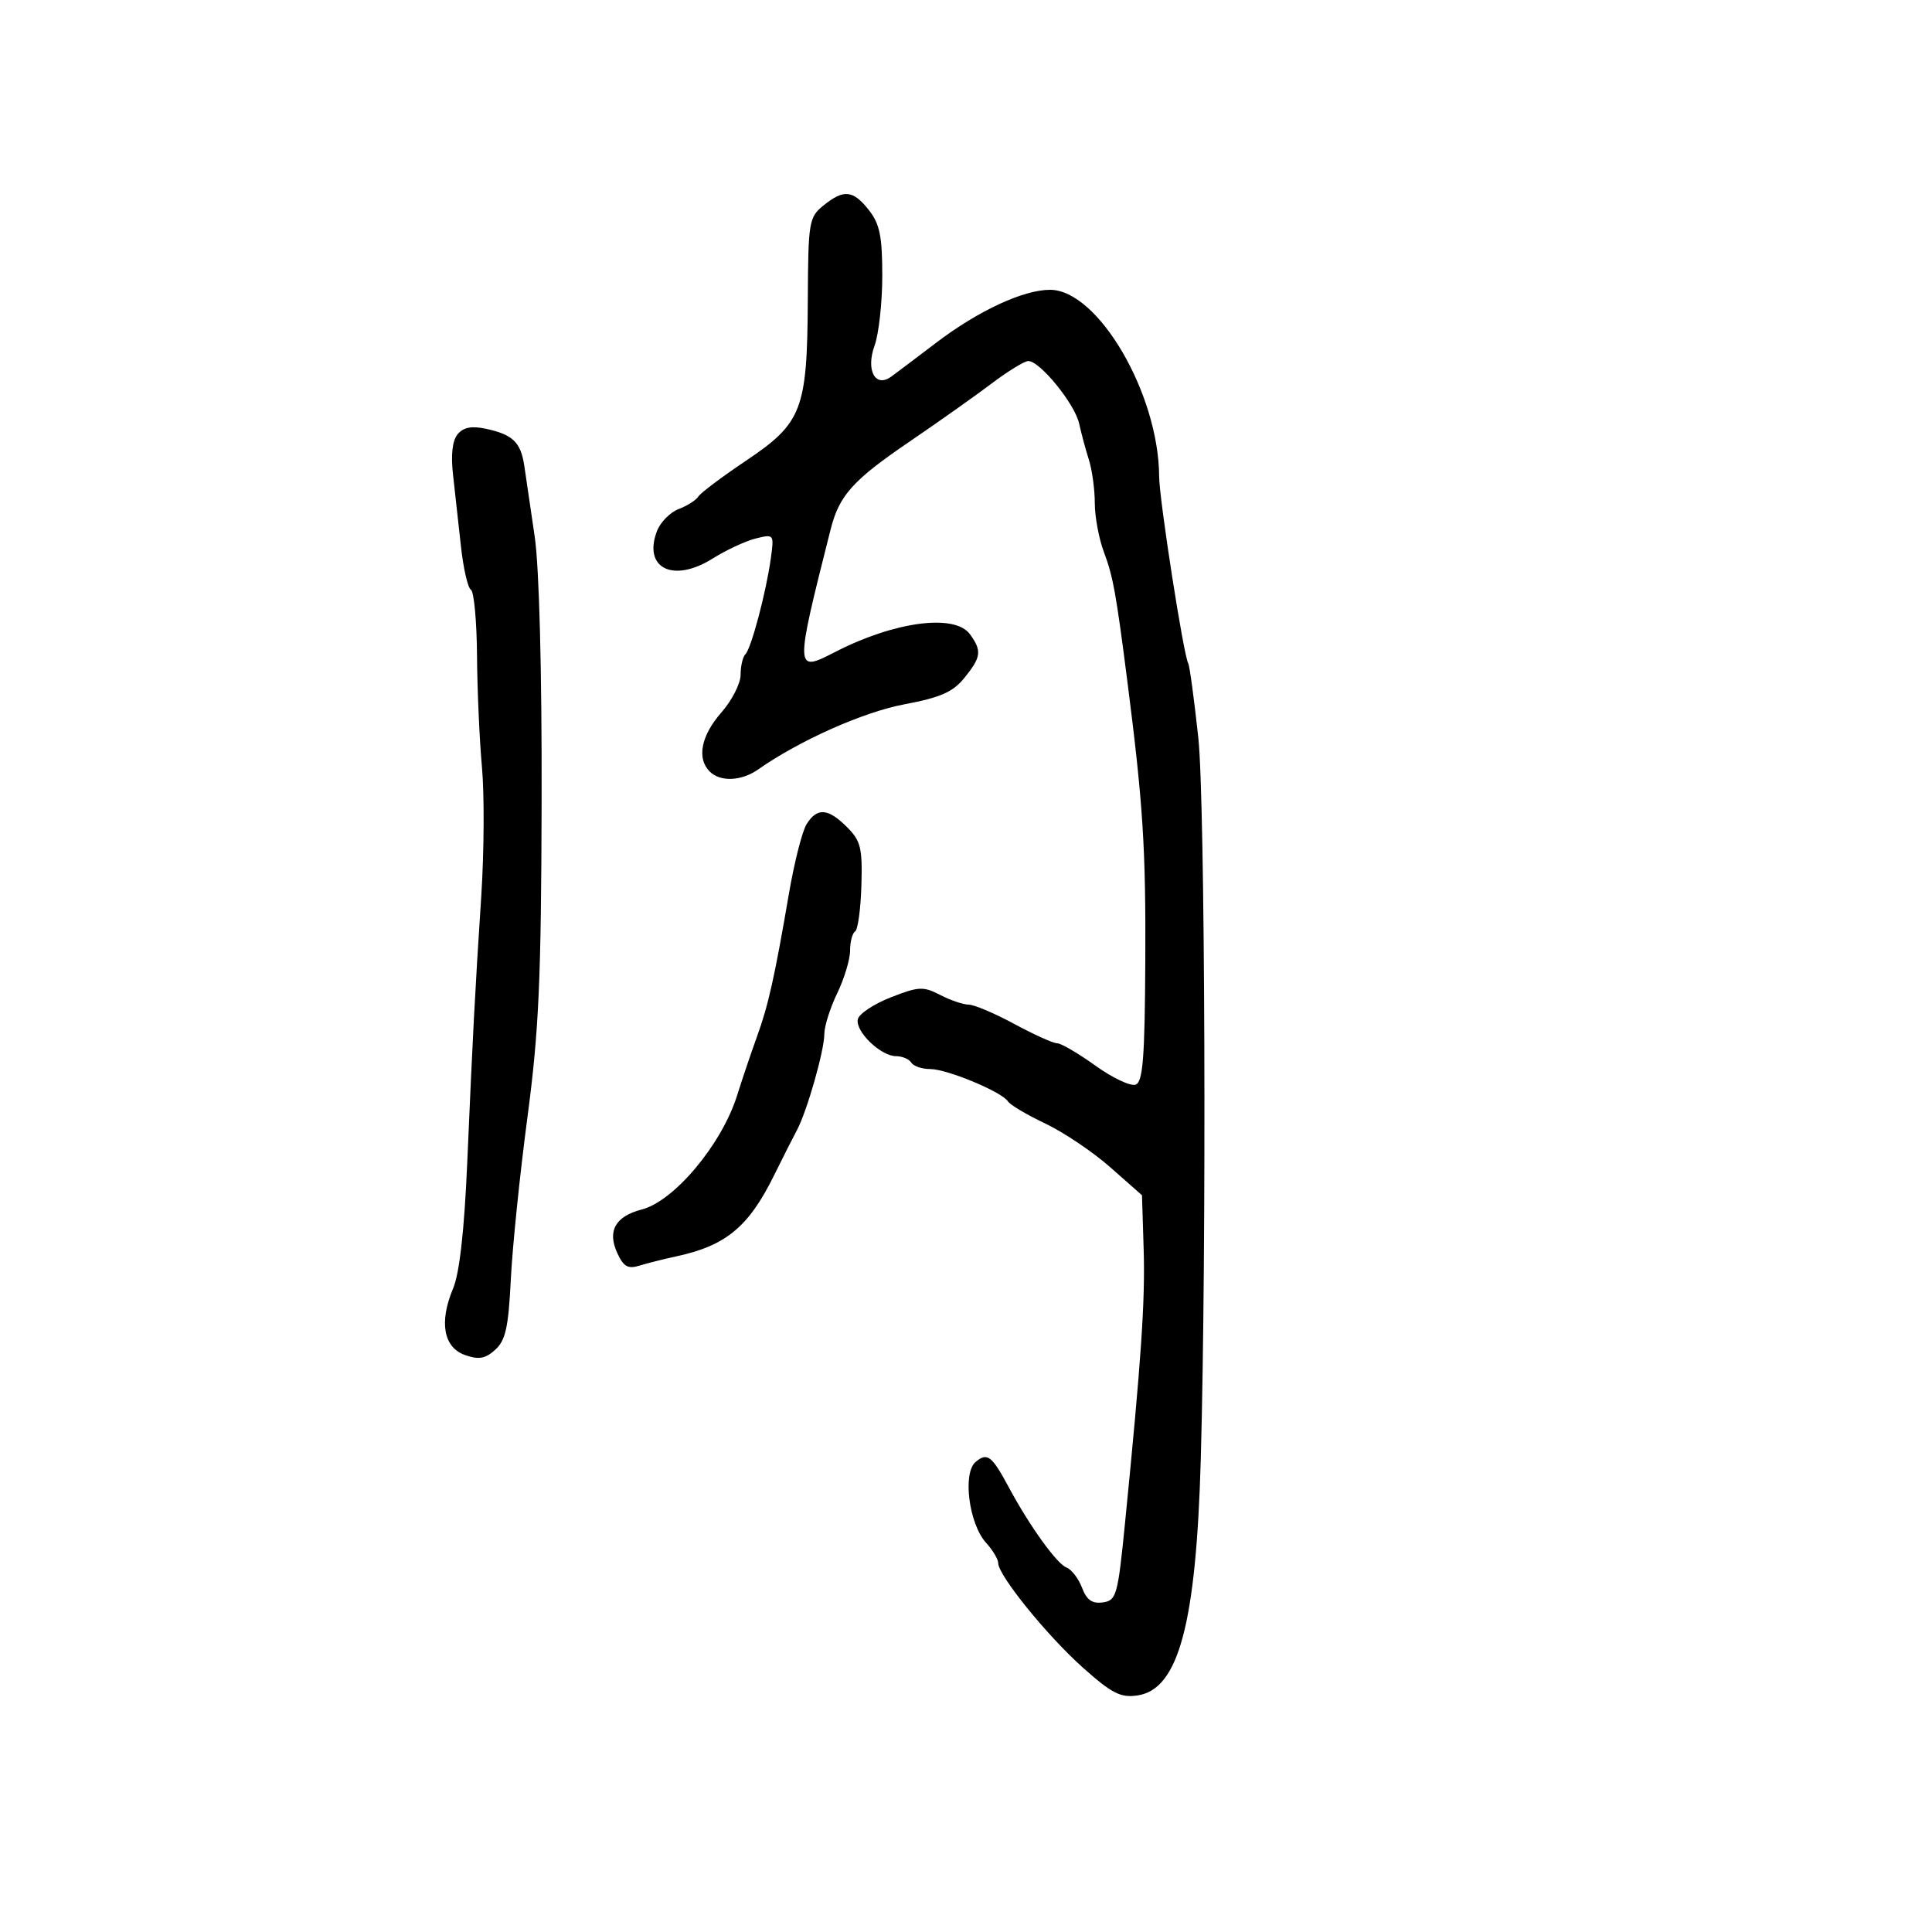 <svg xmlns="http://www.w3.org/2000/svg" width="300" height="300" viewBox="0 0 300 300" version="1.1">
	<path d="M 127.861 31.912 C 125.609 33.736, 125.497 34.415, 125.434 46.662 C 125.347 63.633, 124.552 65.692, 115.832 71.543 C 112.112 74.039, 108.784 76.541, 108.437 77.102 C 108.090 77.664, 106.716 78.538, 105.385 79.044 C 104.053 79.550, 102.535 81.093, 102.010 82.473 C 99.817 88.241, 104.534 90.573, 110.641 86.741 C 112.764 85.409, 115.787 84.002, 117.359 83.613 C 120.186 82.915, 120.213 82.951, 119.693 86.703 C 118.965 91.958, 116.654 100.679, 115.749 101.584 C 115.337 101.996, 115 103.436, 115 104.785 C 115 106.133, 113.650 108.774, 112 110.653 C 108.862 114.227, 108.165 117.765, 110.200 119.800 C 111.846 121.446, 115.120 121.305, 117.734 119.474 C 124.169 114.967, 134.031 110.573, 140.410 109.371 C 146.042 108.310, 147.962 107.466, 149.745 105.268 C 152.368 102.034, 152.492 101.055, 150.605 98.474 C 148.254 95.259, 138.882 96.501, 129.663 101.249 C 123.397 104.477, 123.392 104.321, 128.973 82.227 C 130.314 76.919, 132.403 74.589, 141.184 68.607 C 145.758 65.491, 151.525 61.410, 154 59.537 C 156.475 57.665, 159.016 56.103, 159.646 56.066 C 161.402 55.965, 166.896 62.693, 167.568 65.768 C 167.897 67.271, 168.578 69.805, 169.083 71.399 C 169.587 72.994, 170 76.022, 170 78.129 C 170 80.236, 170.637 83.656, 171.416 85.730 C 172.837 89.514, 173.307 92.113, 175.082 106 C 177.491 124.855, 177.930 131.717, 177.842 149.191 C 177.766 164.233, 177.474 167.988, 176.347 168.420 C 175.577 168.716, 172.767 167.392, 170.104 165.479 C 167.440 163.566, 164.763 162, 164.153 162 C 163.544 162, 160.550 160.650, 157.500 159 C 154.450 157.350, 151.268 156, 150.428 156 C 149.588 156, 147.594 155.324, 145.997 154.498 C 143.360 153.135, 142.652 153.170, 138.297 154.878 C 135.658 155.913, 133.362 157.448, 133.194 158.289 C 132.814 160.192, 136.771 164, 139.130 164 C 140.093 164, 141.160 164.450, 141.500 165 C 141.840 165.550, 143.159 166, 144.432 166 C 147.057 166, 155.608 169.557, 156.516 171.027 C 156.846 171.560, 159.452 173.105, 162.308 174.461 C 165.164 175.817, 169.711 178.878, 172.414 181.263 L 177.327 185.599 177.586 193.949 C 177.836 202.006, 177.224 211.004, 174.692 236.500 C 173.573 247.760, 173.361 248.520, 171.252 248.819 C 169.597 249.054, 168.743 248.453, 168.017 246.544 C 167.474 245.116, 166.386 243.702, 165.598 243.399 C 164.098 242.824, 159.874 236.953, 156.676 231 C 154.003 226.025, 153.316 225.493, 151.504 226.996 C 149.433 228.715, 150.451 236.635, 153.119 239.564 C 154.154 240.700, 155 242.117, 155 242.714 C 155 244.616, 162.608 254.006, 168.153 258.949 C 172.659 262.965, 174.008 263.653, 176.625 263.268 C 183.018 262.330, 185.741 252.148, 186.459 226.500 C 187.371 193.913, 187.132 124.367, 186.075 114.570 C 185.426 108.558, 184.722 103.360, 184.511 103.018 C 183.798 101.864, 180.008 77.529, 179.992 74 C 179.934 61.144, 170.501 45, 163.048 45 C 158.905 45, 151.892 48.259, 145.384 53.209 C 142.280 55.569, 139.137 57.940, 138.398 58.478 C 135.920 60.281, 134.416 57.504, 135.799 53.678 C 136.460 51.852, 137 46.963, 137 42.814 C 137 36.696, 136.608 34.772, 134.927 32.635 C 132.462 29.500, 131.021 29.353, 127.861 31.912 M 71.061 67.427 C 70.243 68.412, 69.994 70.615, 70.347 73.721 C 70.647 76.349, 71.196 81.320, 71.567 84.766 C 71.939 88.212, 72.638 91.276, 73.121 91.575 C 73.605 91.874, 74.032 96.479, 74.071 101.809 C 74.110 107.139, 74.456 114.937, 74.839 119.138 C 75.222 123.338, 75.173 132.338, 74.731 139.138 C 73.736 154.450, 73.428 160.301, 72.554 180.500 C 72.094 191.120, 71.353 197.708, 70.349 200.094 C 68.157 205.304, 68.871 209.243, 72.220 210.414 C 74.355 211.161, 75.361 210.983, 76.903 209.587 C 78.504 208.139, 78.951 206.117, 79.321 198.655 C 79.570 193.620, 80.730 182.300, 81.899 173.500 C 83.681 160.086, 84.037 152.145, 84.103 124.362 C 84.151 104.221, 83.731 88.140, 83.034 83.362 C 82.402 79.038, 81.675 74.083, 81.416 72.350 C 80.867 68.661, 79.631 67.472, 75.409 66.571 C 73.233 66.106, 71.947 66.359, 71.061 67.427 M 125.249 127.973 C 124.572 129.057, 123.340 133.895, 122.512 138.723 C 120.266 151.824, 119.311 156.094, 117.522 161.027 C 116.630 163.487, 115.249 167.574, 114.454 170.108 C 112.074 177.688, 104.706 186.501, 99.655 187.810 C 95.569 188.868, 94.283 191.130, 95.832 194.532 C 96.812 196.682, 97.501 197.081, 99.278 196.532 C 100.500 196.154, 103.075 195.506, 105 195.091 C 112.732 193.426, 116.239 190.521, 120.200 182.500 C 121.557 179.750, 123.152 176.600, 123.742 175.500 C 125.301 172.595, 128 163.134, 128 160.573 C 128 159.364, 128.900 156.513, 130 154.236 C 131.100 151.959, 132 148.976, 132 147.607 C 132 146.238, 132.351 144.901, 132.780 144.636 C 133.209 144.371, 133.649 141.163, 133.757 137.508 C 133.930 131.660, 133.662 130.572, 131.522 128.432 C 128.575 125.485, 126.880 125.361, 125.249 127.973" stroke="none" fill="black" fill-rule="evenodd"/>
</svg>